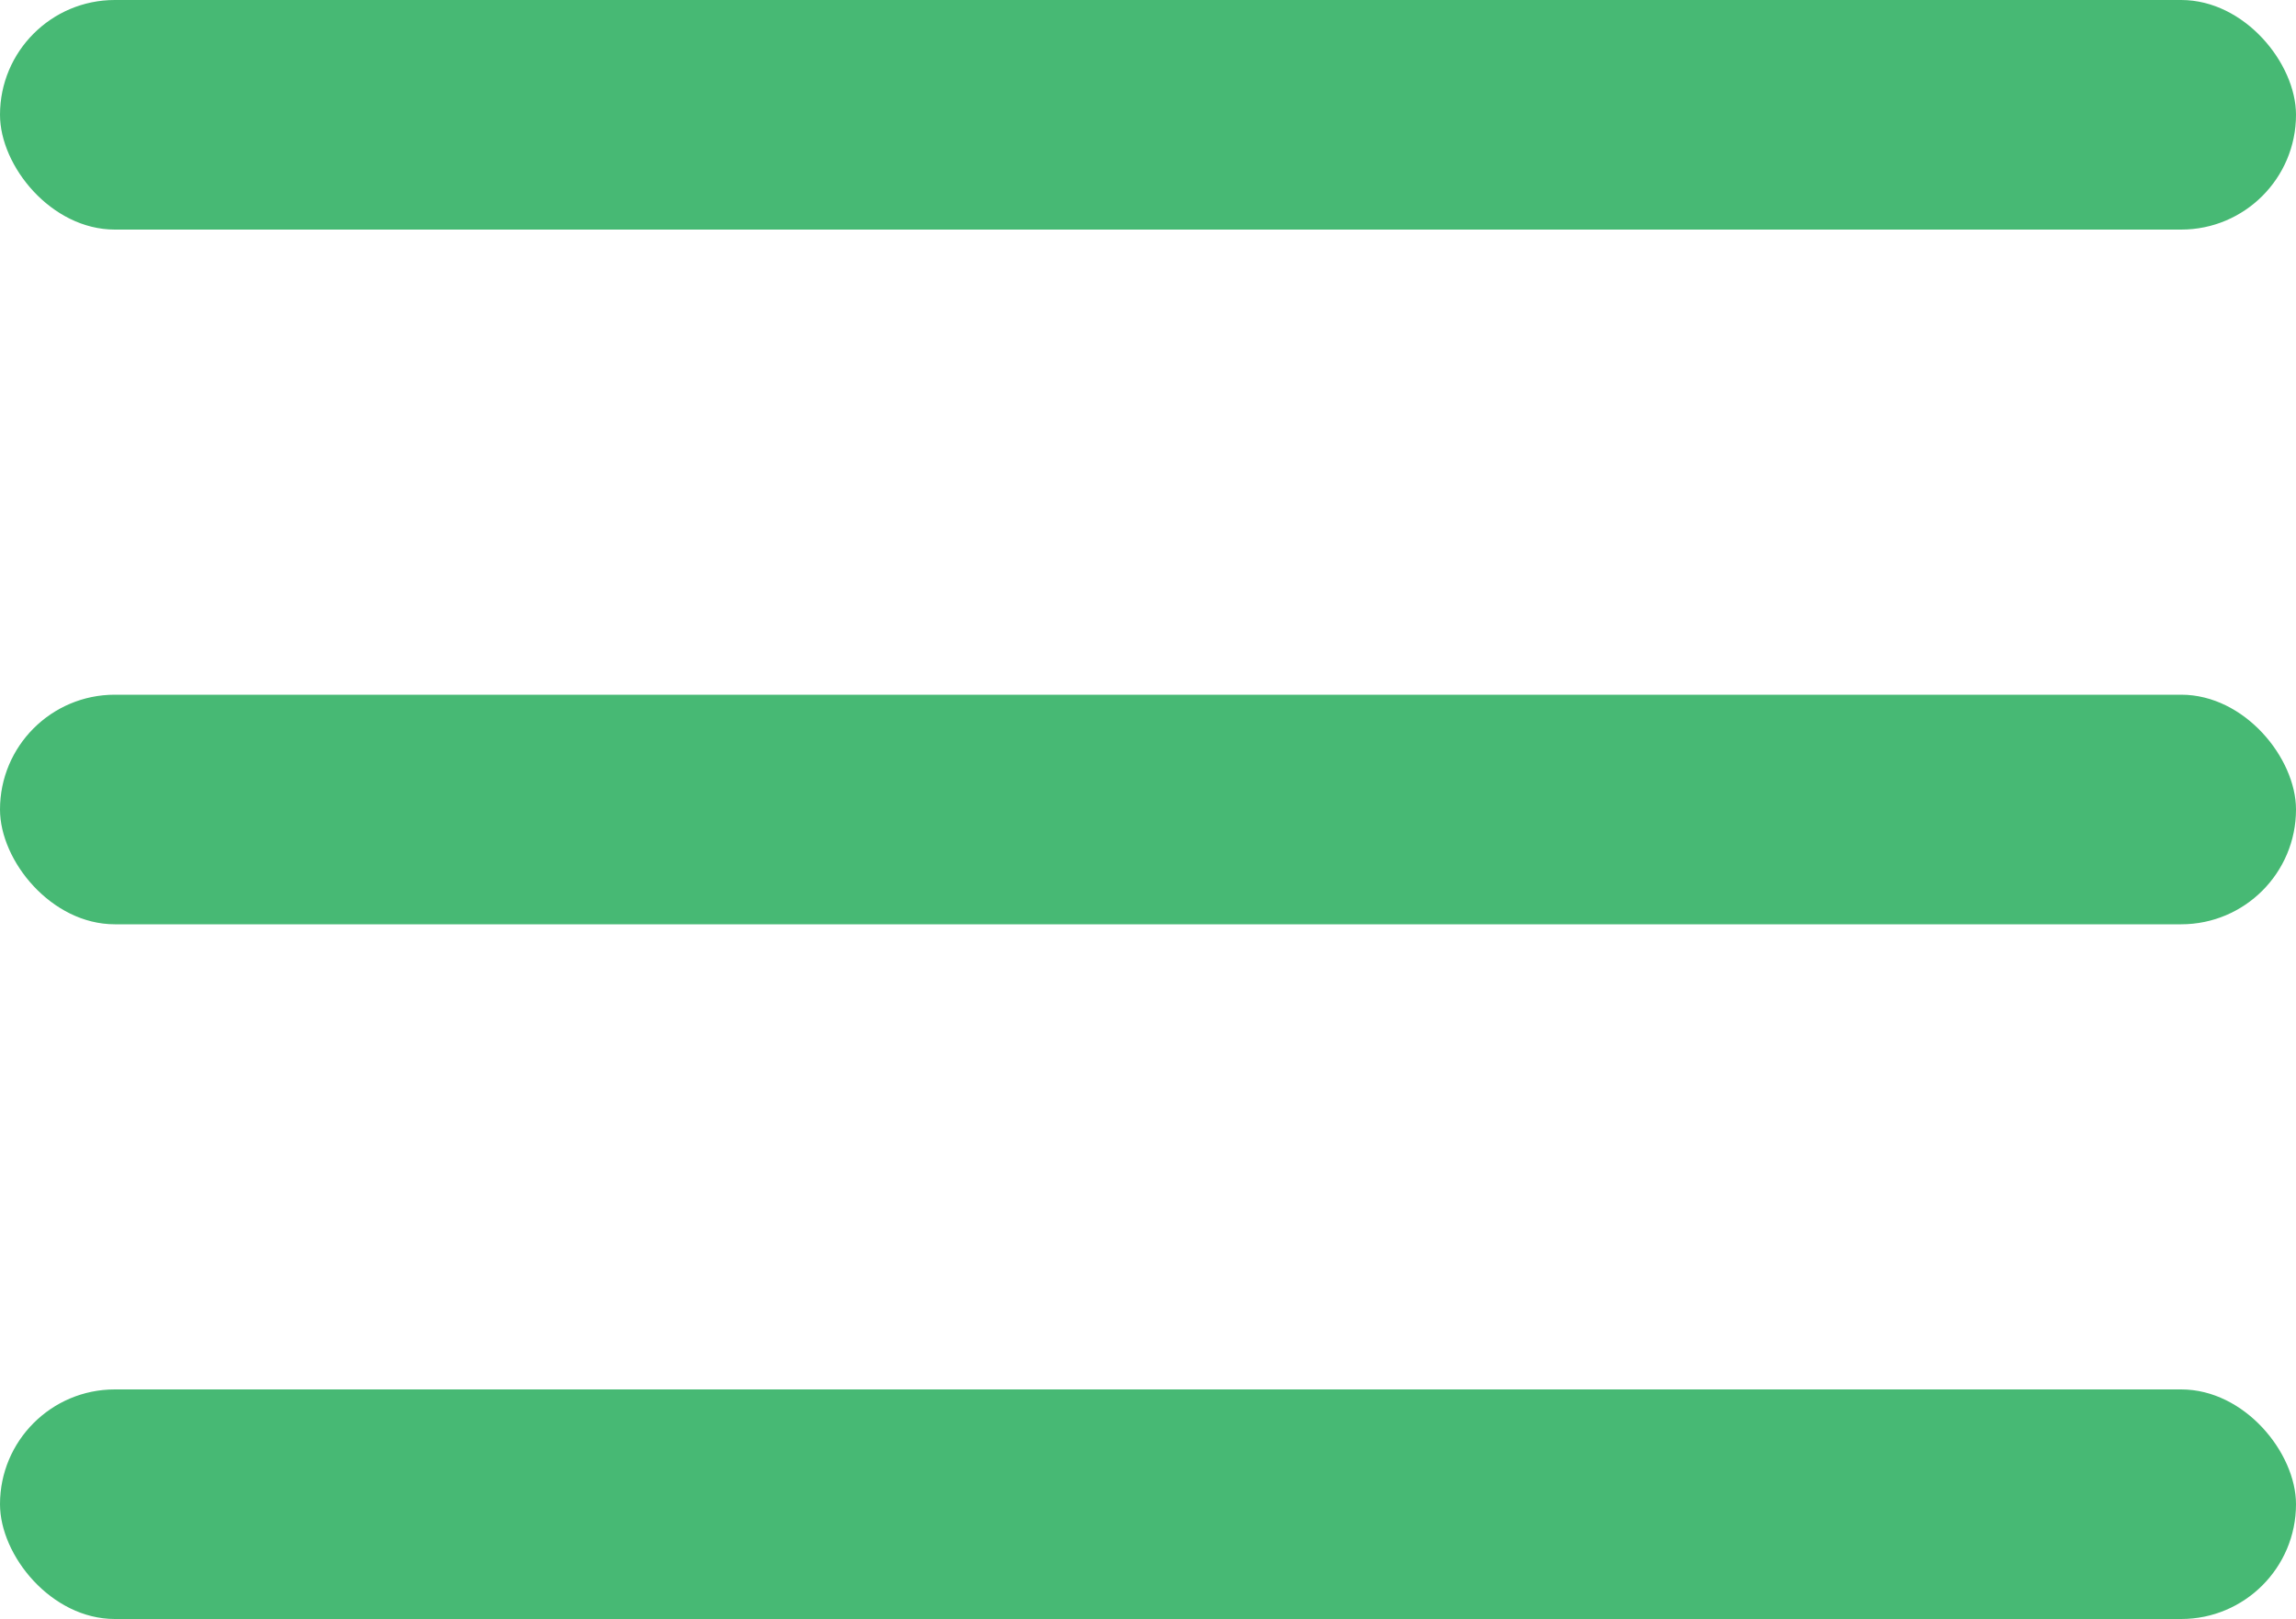 <svg id="Layer_1" data-name="Layer 1" xmlns="http://www.w3.org/2000/svg" viewBox="0 0 50 35.26"><defs><style>.cls-1{fill:#47b974;}</style></defs><title>hamburger-icon</title><rect class="cls-1" width="50" height="5" rx="2.5"/><rect class="cls-1" y="15.13" width="50" height="5" rx="2.5"/><rect class="cls-1" y="30.26" width="50" height="5" rx="2.5"/></svg>